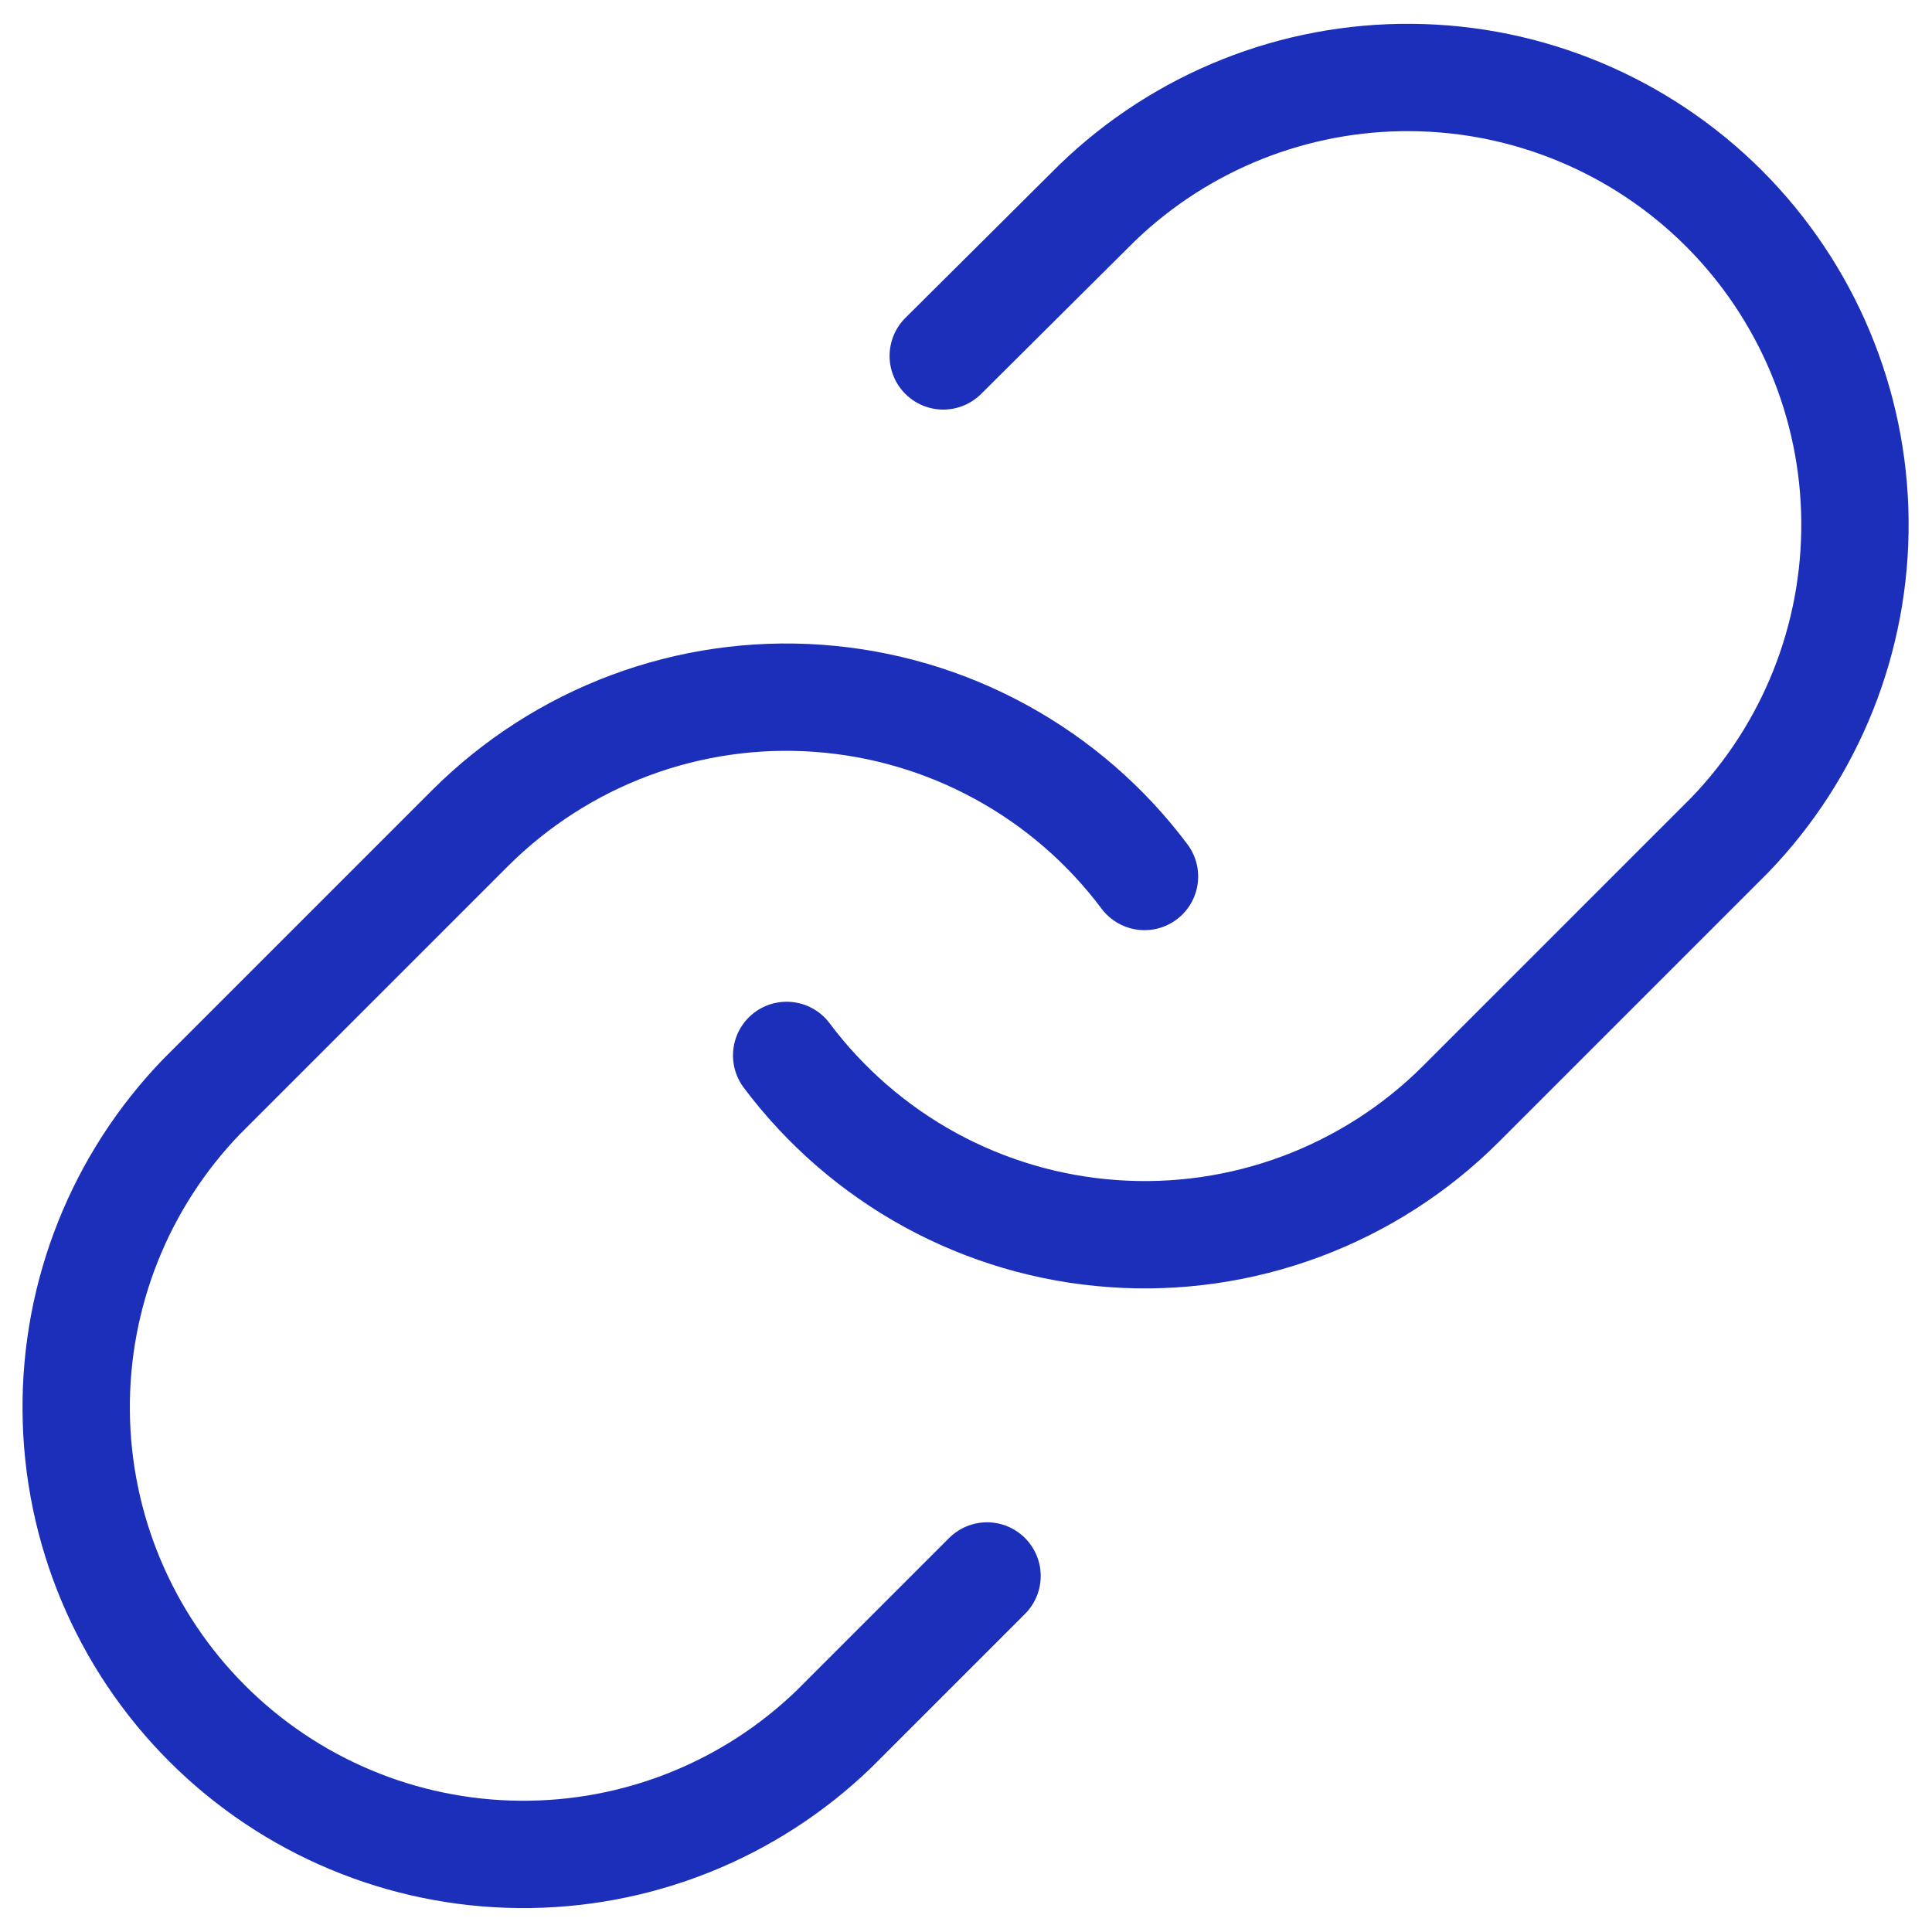 <svg width="18" height="18" viewBox="0 0 18 18" fill="none" xmlns="http://www.w3.org/2000/svg">
<path d="M7.329 9.833C7.687 10.311 8.144 10.707 8.668 10.994C9.192 11.28 9.772 11.451 10.368 11.493C10.964 11.536 11.562 11.45 12.122 11.241C12.682 11.032 13.19 10.706 13.613 10.283L16.113 7.783C16.872 6.997 17.292 5.945 17.282 4.852C17.273 3.76 16.834 2.715 16.062 1.942C15.289 1.17 14.244 0.731 13.152 0.722C12.059 0.712 11.007 1.132 10.221 1.891L8.788 3.316M10.663 8.166C10.305 7.688 9.848 7.292 9.324 7.006C8.8 6.719 8.22 6.549 7.624 6.506C7.028 6.463 6.43 6.549 5.87 6.758C5.31 6.967 4.802 7.294 4.379 7.716L1.879 10.216C1.12 11.002 0.7 12.055 0.71 13.147C0.719 14.24 1.158 15.285 1.93 16.057C2.703 16.83 3.748 17.268 4.84 17.277C5.933 17.287 6.985 16.867 7.771 16.108L9.196 14.683" stroke="#1C2FBA" stroke-linecap="round" stroke-linejoin="round"/>
</svg>
